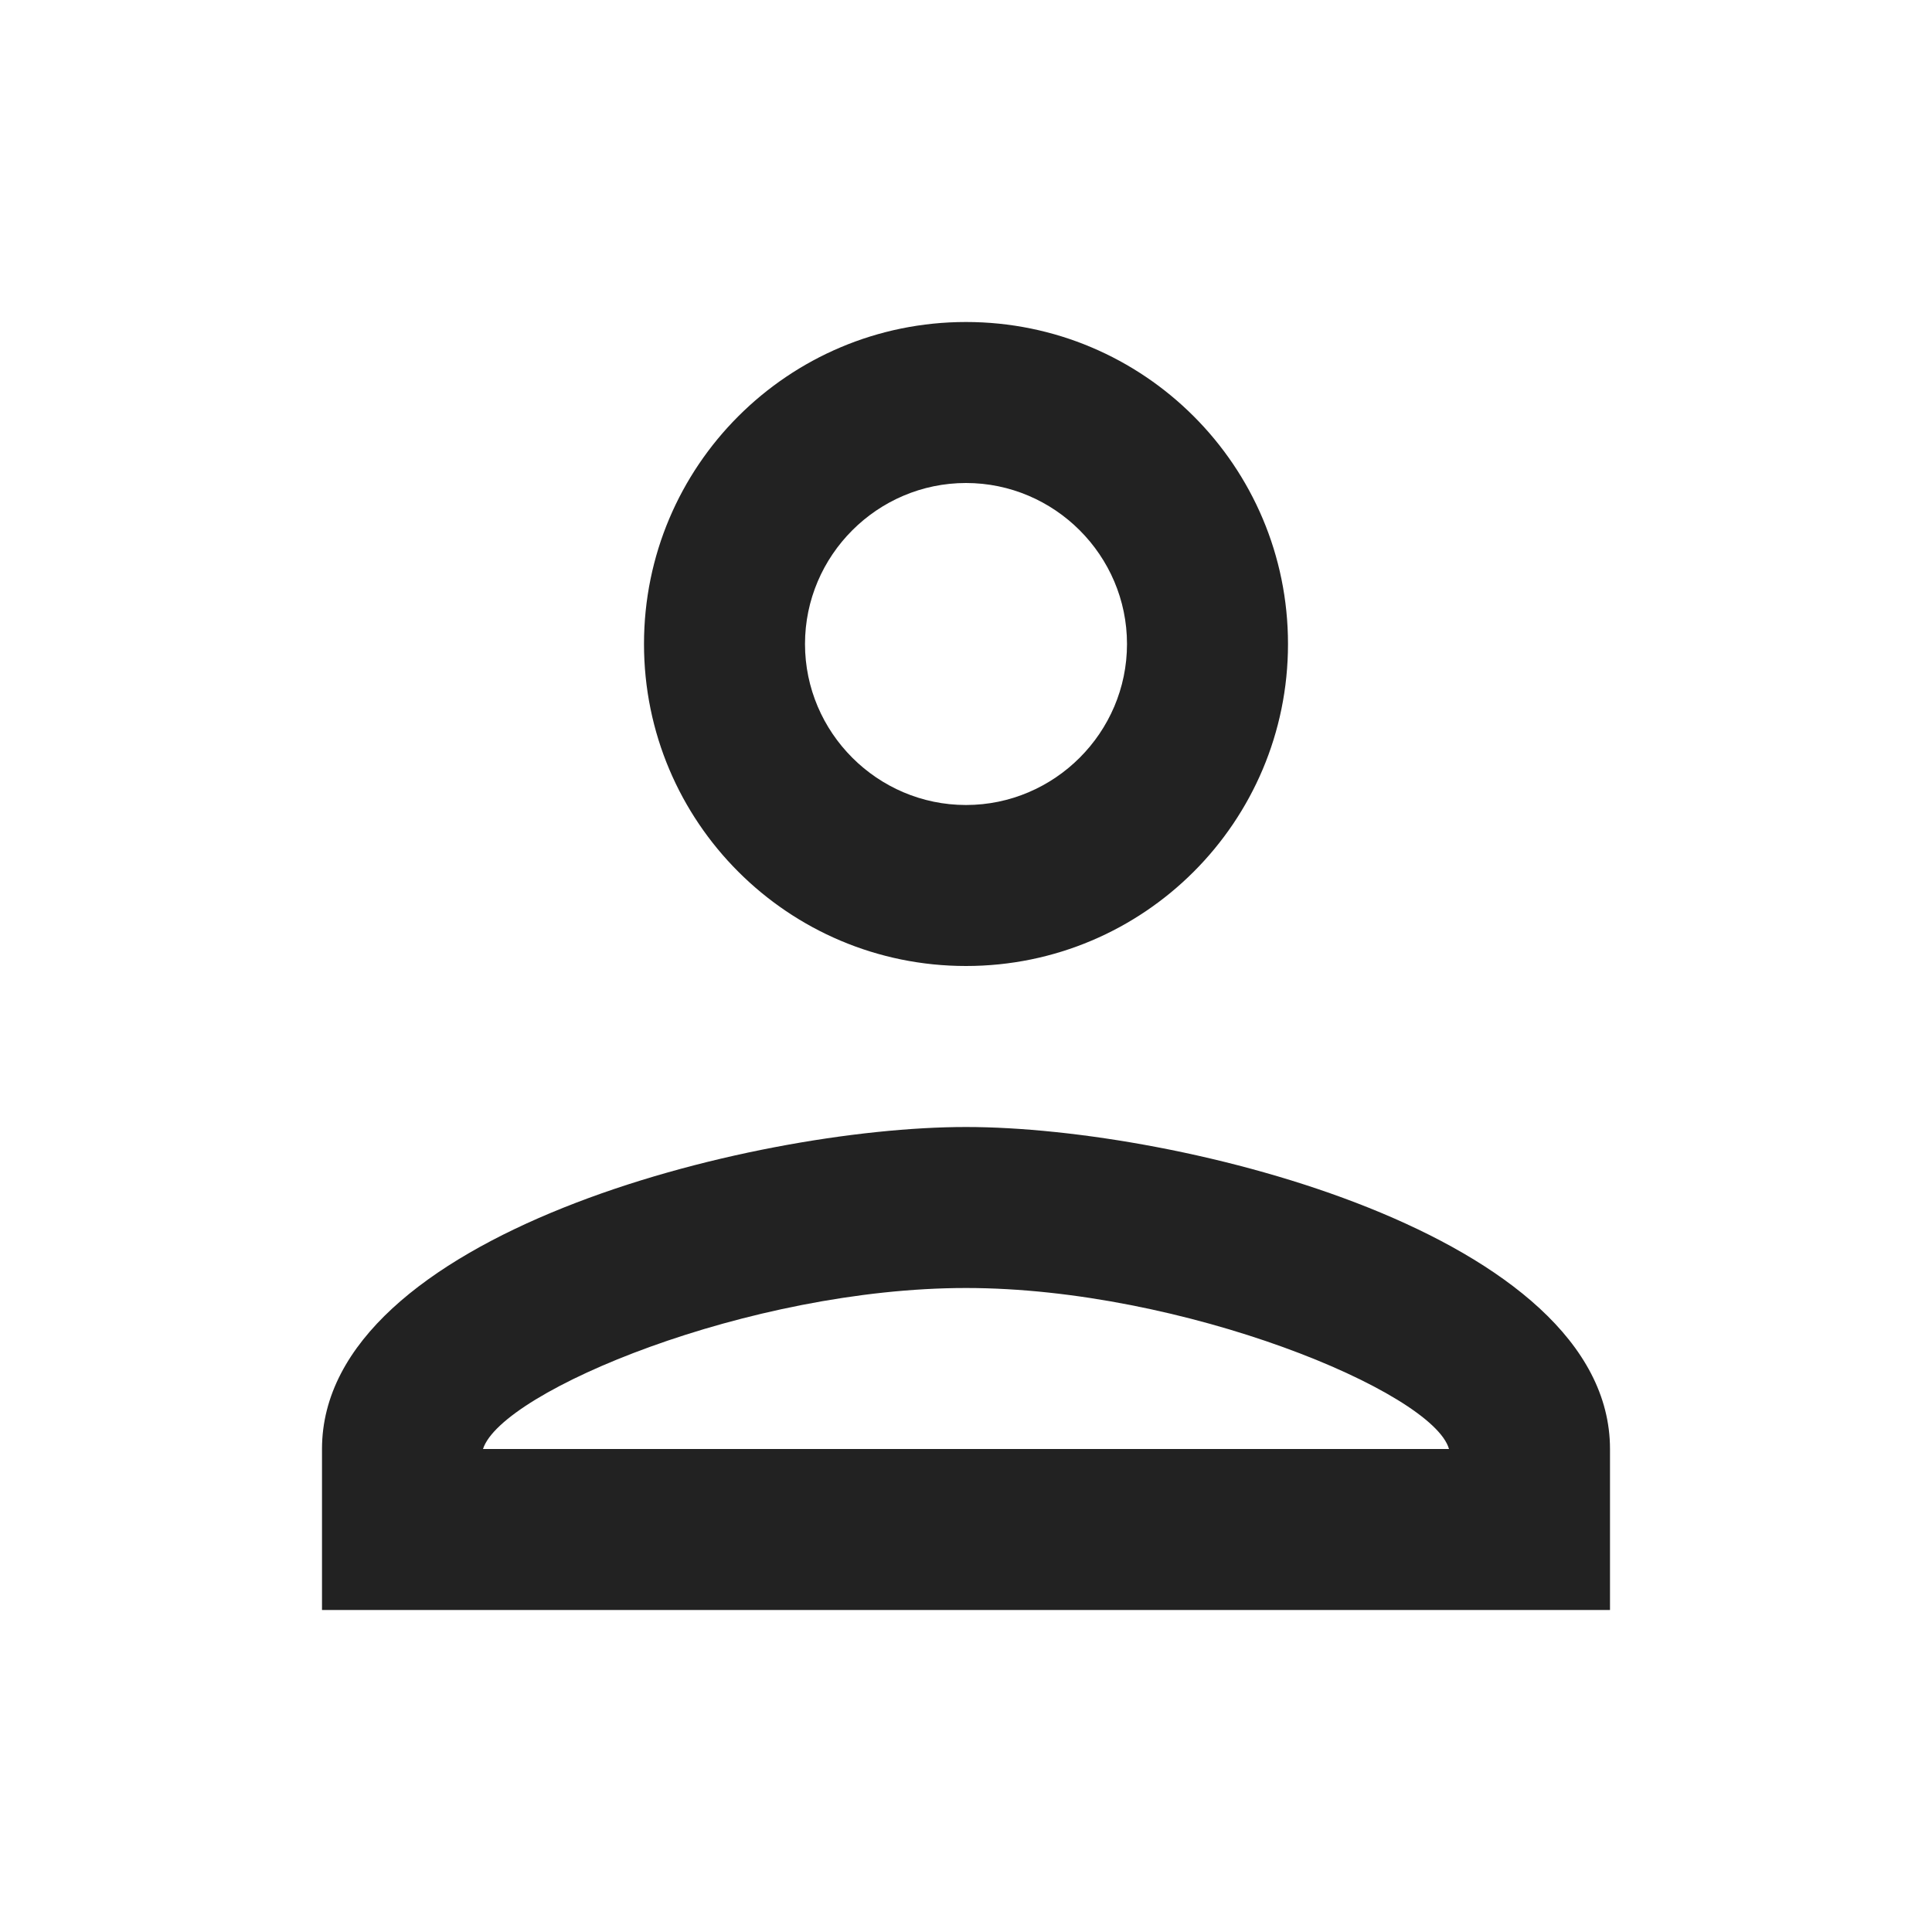 <svg width="24" height="24" viewBox="0 0 24 24" fill="none" xmlns="http://www.w3.org/2000/svg">
<g clip-path="url(#clip0_0_127)">
<path d="M12 6C13.1 6 14 6.9 14 8C14 9.1 13.1 10 12 10C10.9 10 10 9.1 10 8C10 6.9 10.9 6 12 6ZM12 16C14.7 16 17.8 17.29 18 18H6C6.23 17.28 9.31 16 12 16ZM12 4C9.79 4 8 5.79 8 8C8 10.21 9.79 12 12 12C14.21 12 16 10.21 16 8C16 5.79 14.21 4 12 4ZM12 14C9.33 14 4 15.34 4 18V20H20V18C20 15.34 14.67 14 12 14Z" fill="#222222"/>
</g>
<defs>
<clipPath id="clip0_0_127">
<rect width="24" height="24" fill="white"/>
</clipPath>
</defs>
</svg>
